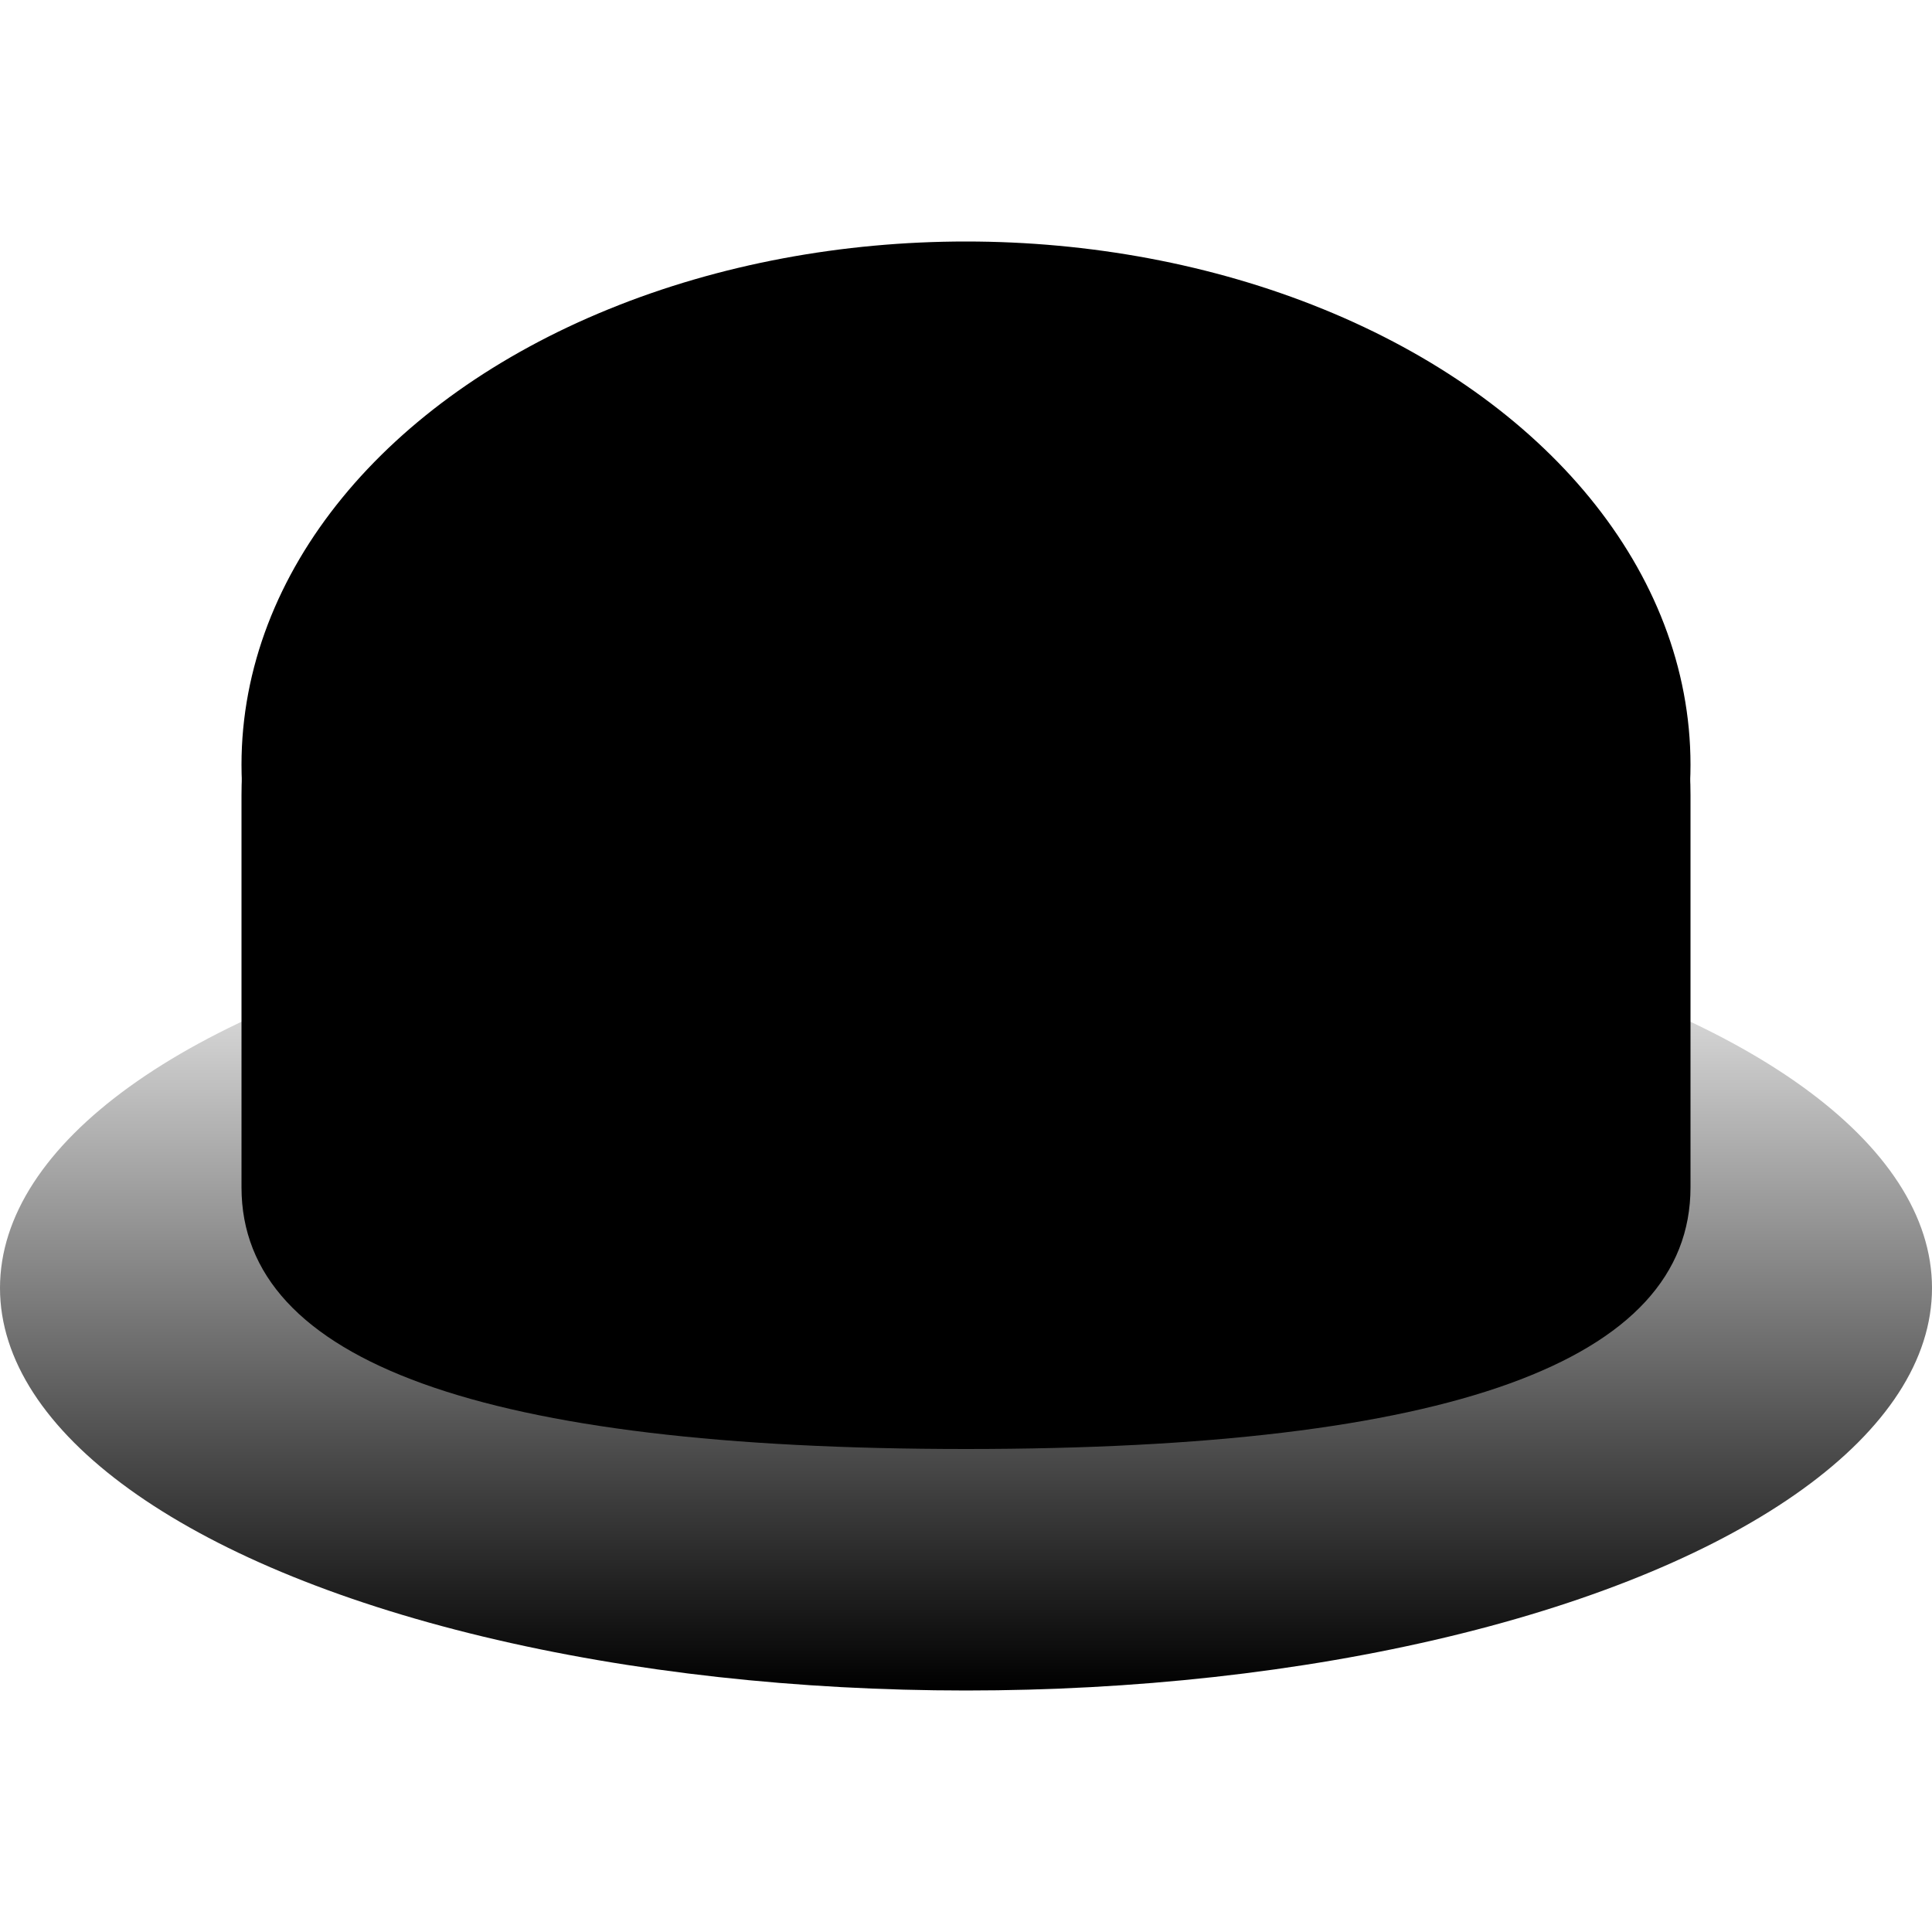 <svg height="24" viewBox="0 0 24 24" width="24" xmlns="http://www.w3.org/2000/svg" xmlns:xlink="http://www.w3.org/1999/xlink"><linearGradient id="a" x1="50%" x2="50%" y1="0%" y2="100%"><stop offset="0" stop-opacity="0"/><stop offset="1"/></linearGradient><g fill="none" fill-rule="evenodd" transform="translate(0 3)"><ellipse cx="12" cy="13" fill="url(#a)" rx="12" ry="5"/><g fill="#000"><path d="m7.875 2h8.25c2.692 0 4.875 2.183 4.875 4.875l0 4.87c-0.0.002-0.0.003-0.0.005-0 2.167-3 3.25-9 3.25-6 0-9-1.083-9-3.25 0-.002-0-.003-0-.005l0-4.87c0-2.692 2.183-4.875 4.875-4.875z"/><ellipse cx="12" cy="6.5" rx="8.5" ry="6" stroke="#000"/></g></g></svg>